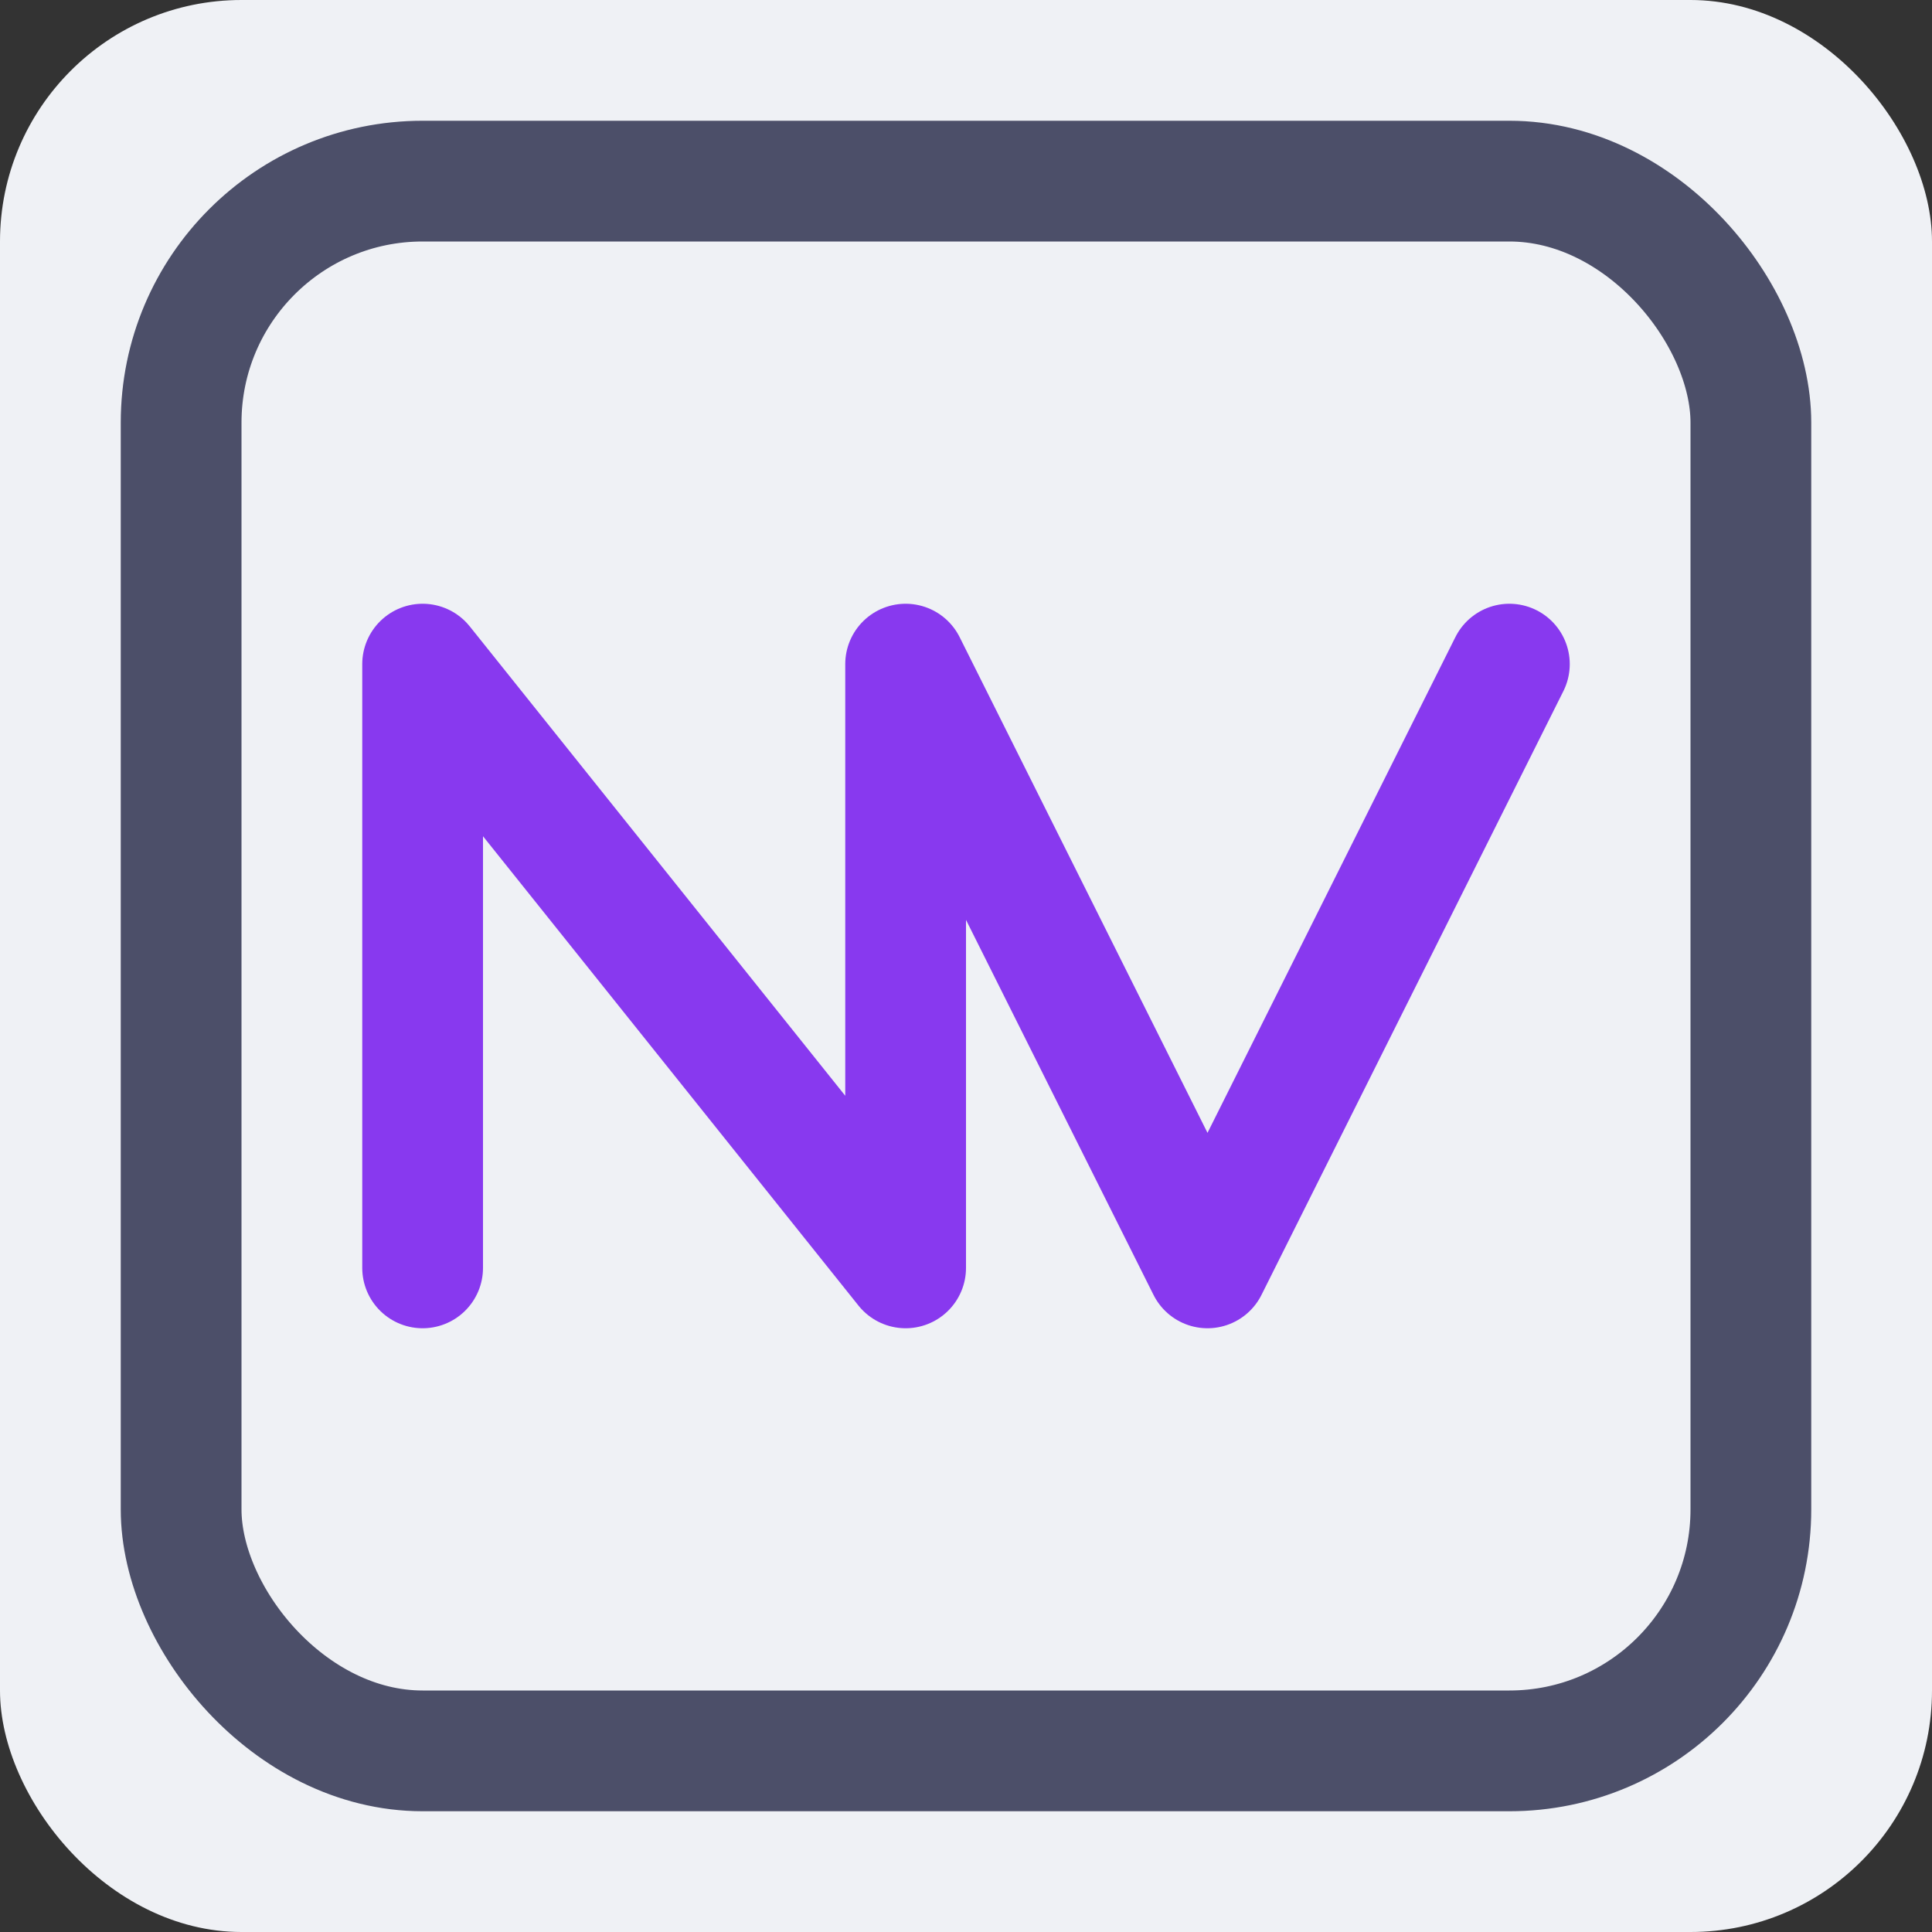 <svg xmlns="http://www.w3.org/2000/svg" width="16" height="16" version="1.1">
 <rect width="100%" height="100%" fill="#333333" stroke="none"/>
 <rect style="fill:#eff1f5" width="16" height="16" x="0" y="0" rx="2" ry="2"/>
 <rect style="fill:none;stroke:#4c4f69;stroke-linecap:round;stroke-linejoin:round" width="13" height="13" x="1.5" y="1.5" rx="2" ry="2"/>
 <path style="fill:none;stroke-linecap:round;stroke-linejoin:round;stroke:#8839ef" d="m3.5 10.5v-5l4 5v-5l2.5 5 2.5-5"/>
</svg>
